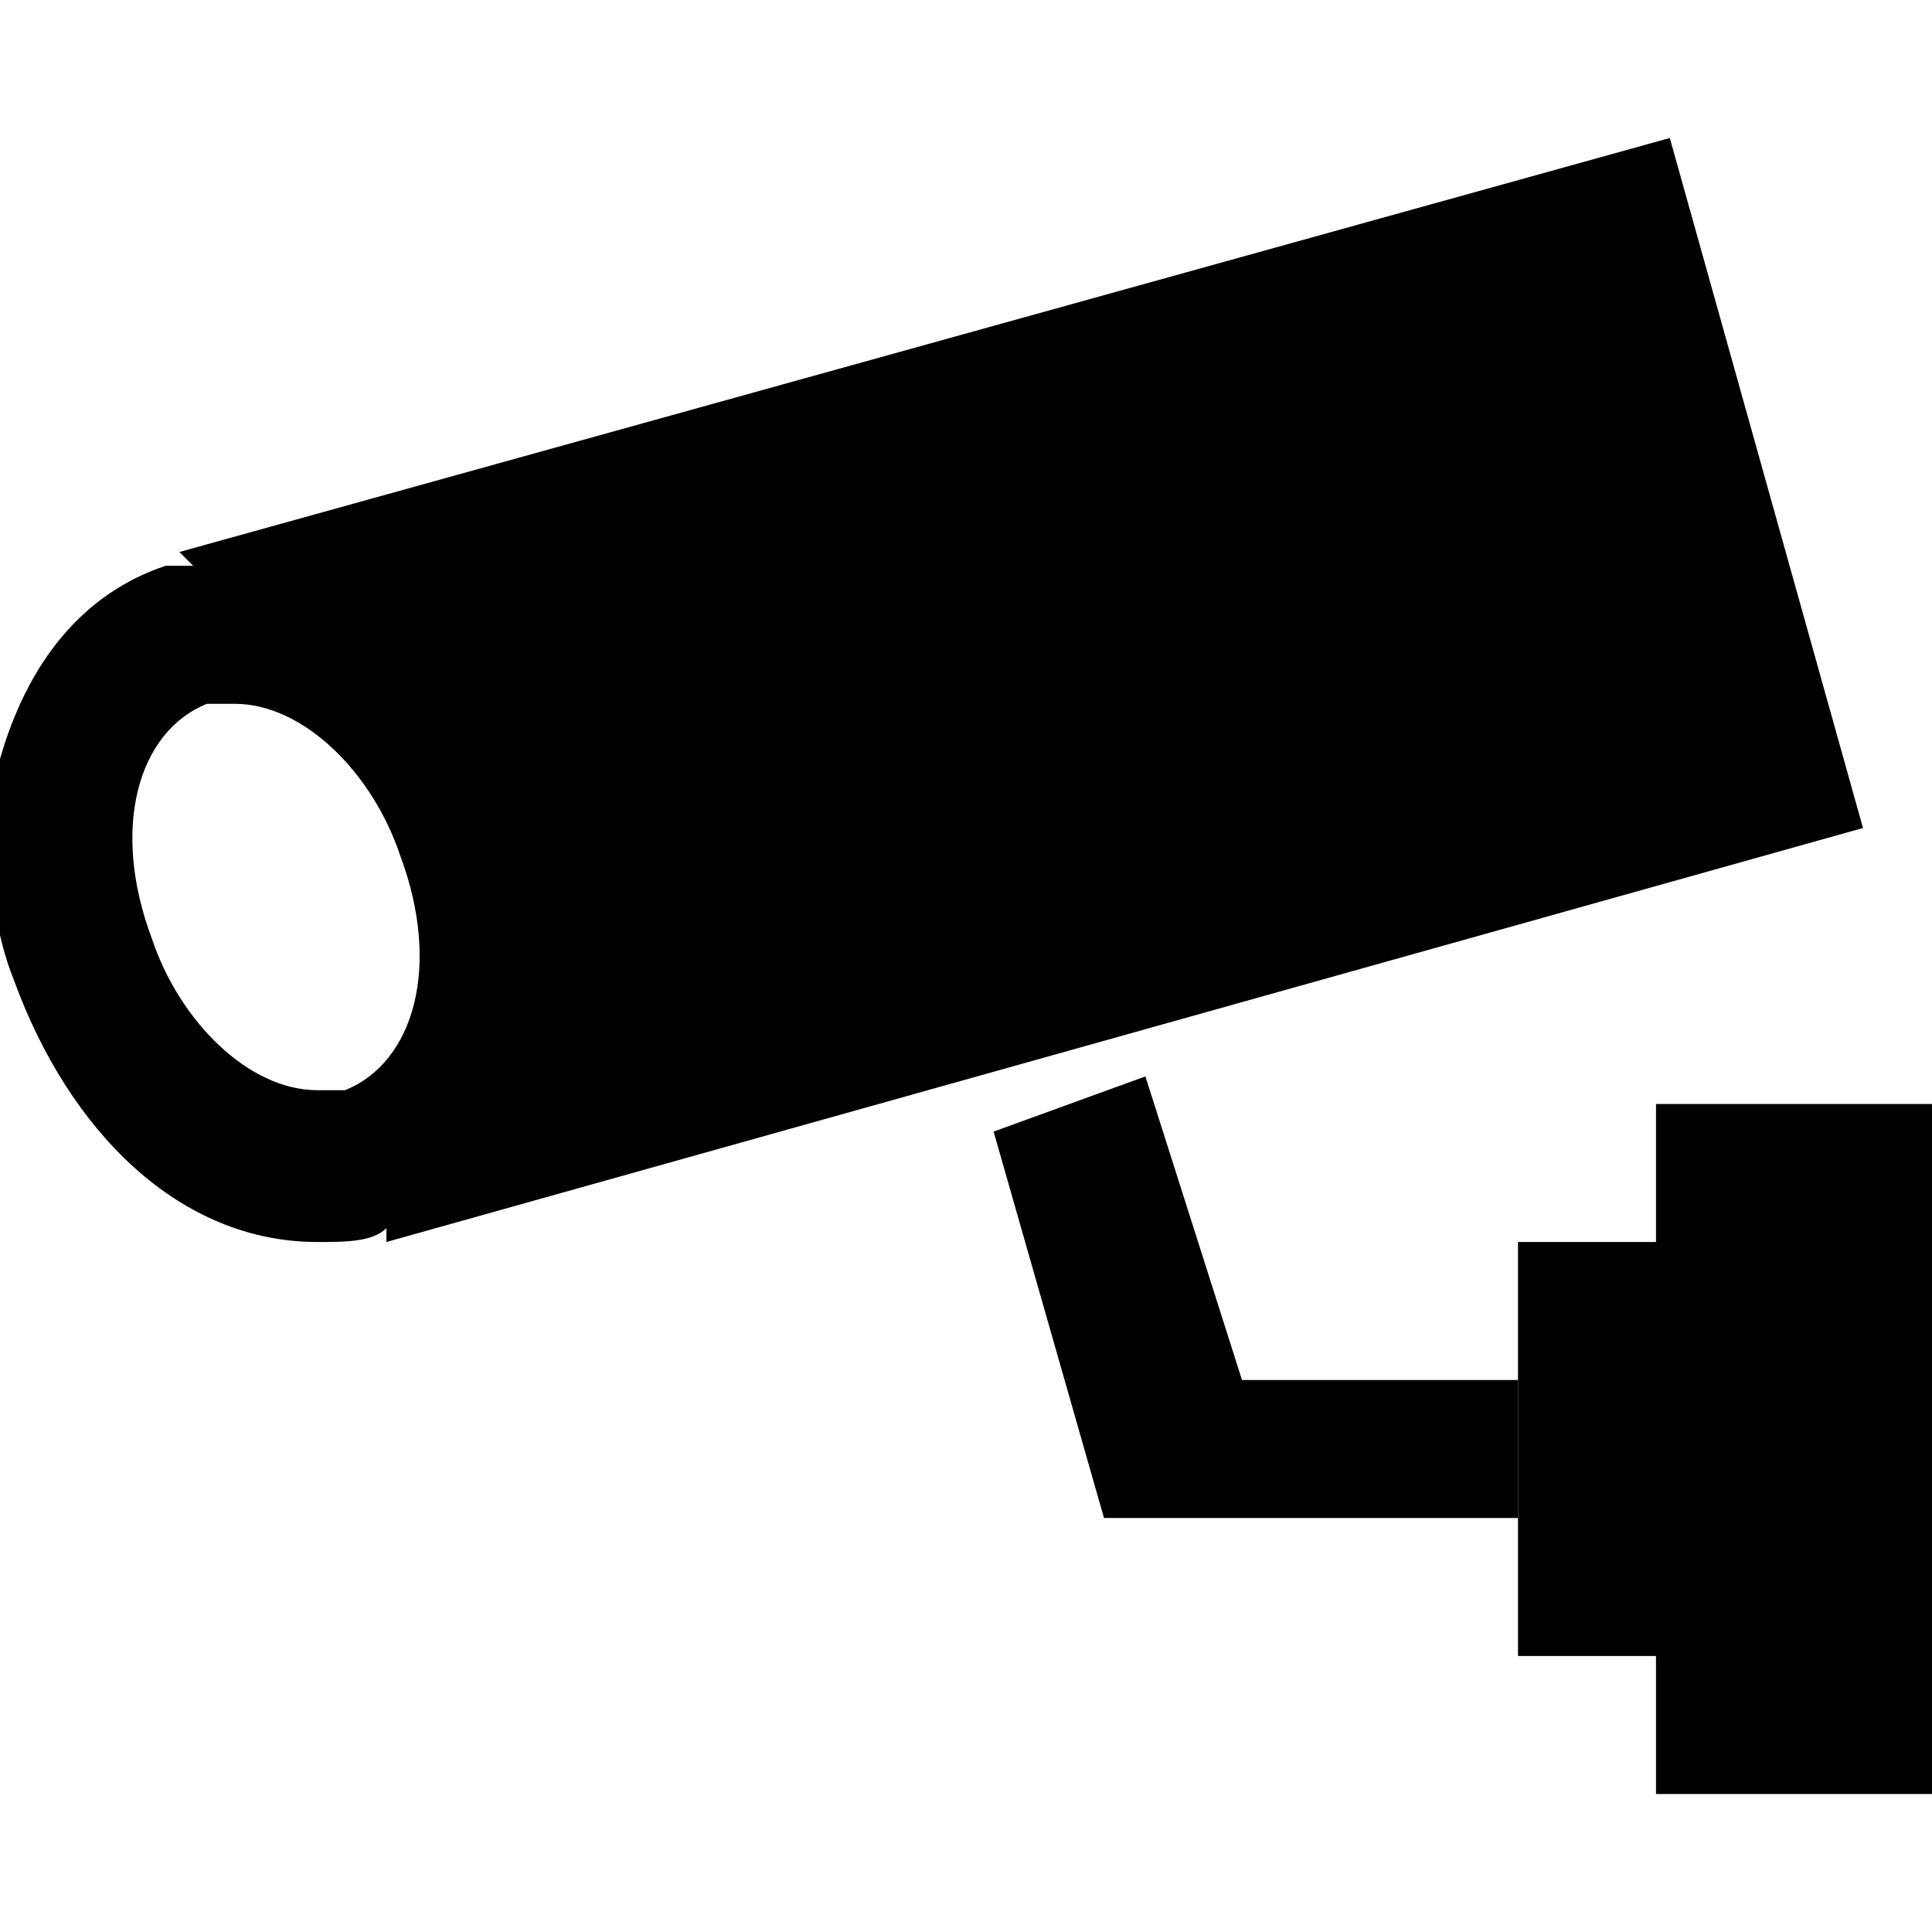 <?xml version="1.0" encoding="utf-8"?>
<!-- Generator: Adobe Illustrator 24.2.0, SVG Export Plug-In . SVG Version: 6.00 Build 0)  -->
<svg version="1.1" id="Layer_1" xmlns="http://www.w3.org/2000/svg" xmlns:xlink="http://www.w3.org/1999/xlink" x="0px" y="0px"
	 width="14px" height="14px" viewBox="0 0 14 14" enable-background="new 0 0 14 14" xml:space="preserve">
<path  d="M8.3,7.8L7.2,8.2L8,11c0,0,0.7,0,1,0h2v-1H9L8.3,7.8z"/>
<polygon  points="12,8 12,9 11,9 11,12 12,12 12,13 14,13 14,8 "/>
<path  d="M13.5,6l-1.4-5L1.3,4l0.1,0.1c-0.1,0-0.2,0-0.2,0C0.6,4.3,0.2,4.8,0,5.5C-0.1,6-0.1,6.6,0.1,7.1
	C0.5,8.2,1.3,9,2.3,9c0.2,0,0.4,0,0.5-0.1c0,0,0,0,0,0l0,0.1L13.5,6z M2.5,7.9c-0.1,0-0.1,0-0.2,0c-0.5,0-1-0.5-1.2-1.1
	C0.8,6,1,5.3,1.5,5.1c0.1,0,0.1,0,0.2,0c0.5,0,1,0.5,1.2,1.1C3.2,7,3,7.7,2.5,7.9z"/>
</svg>
